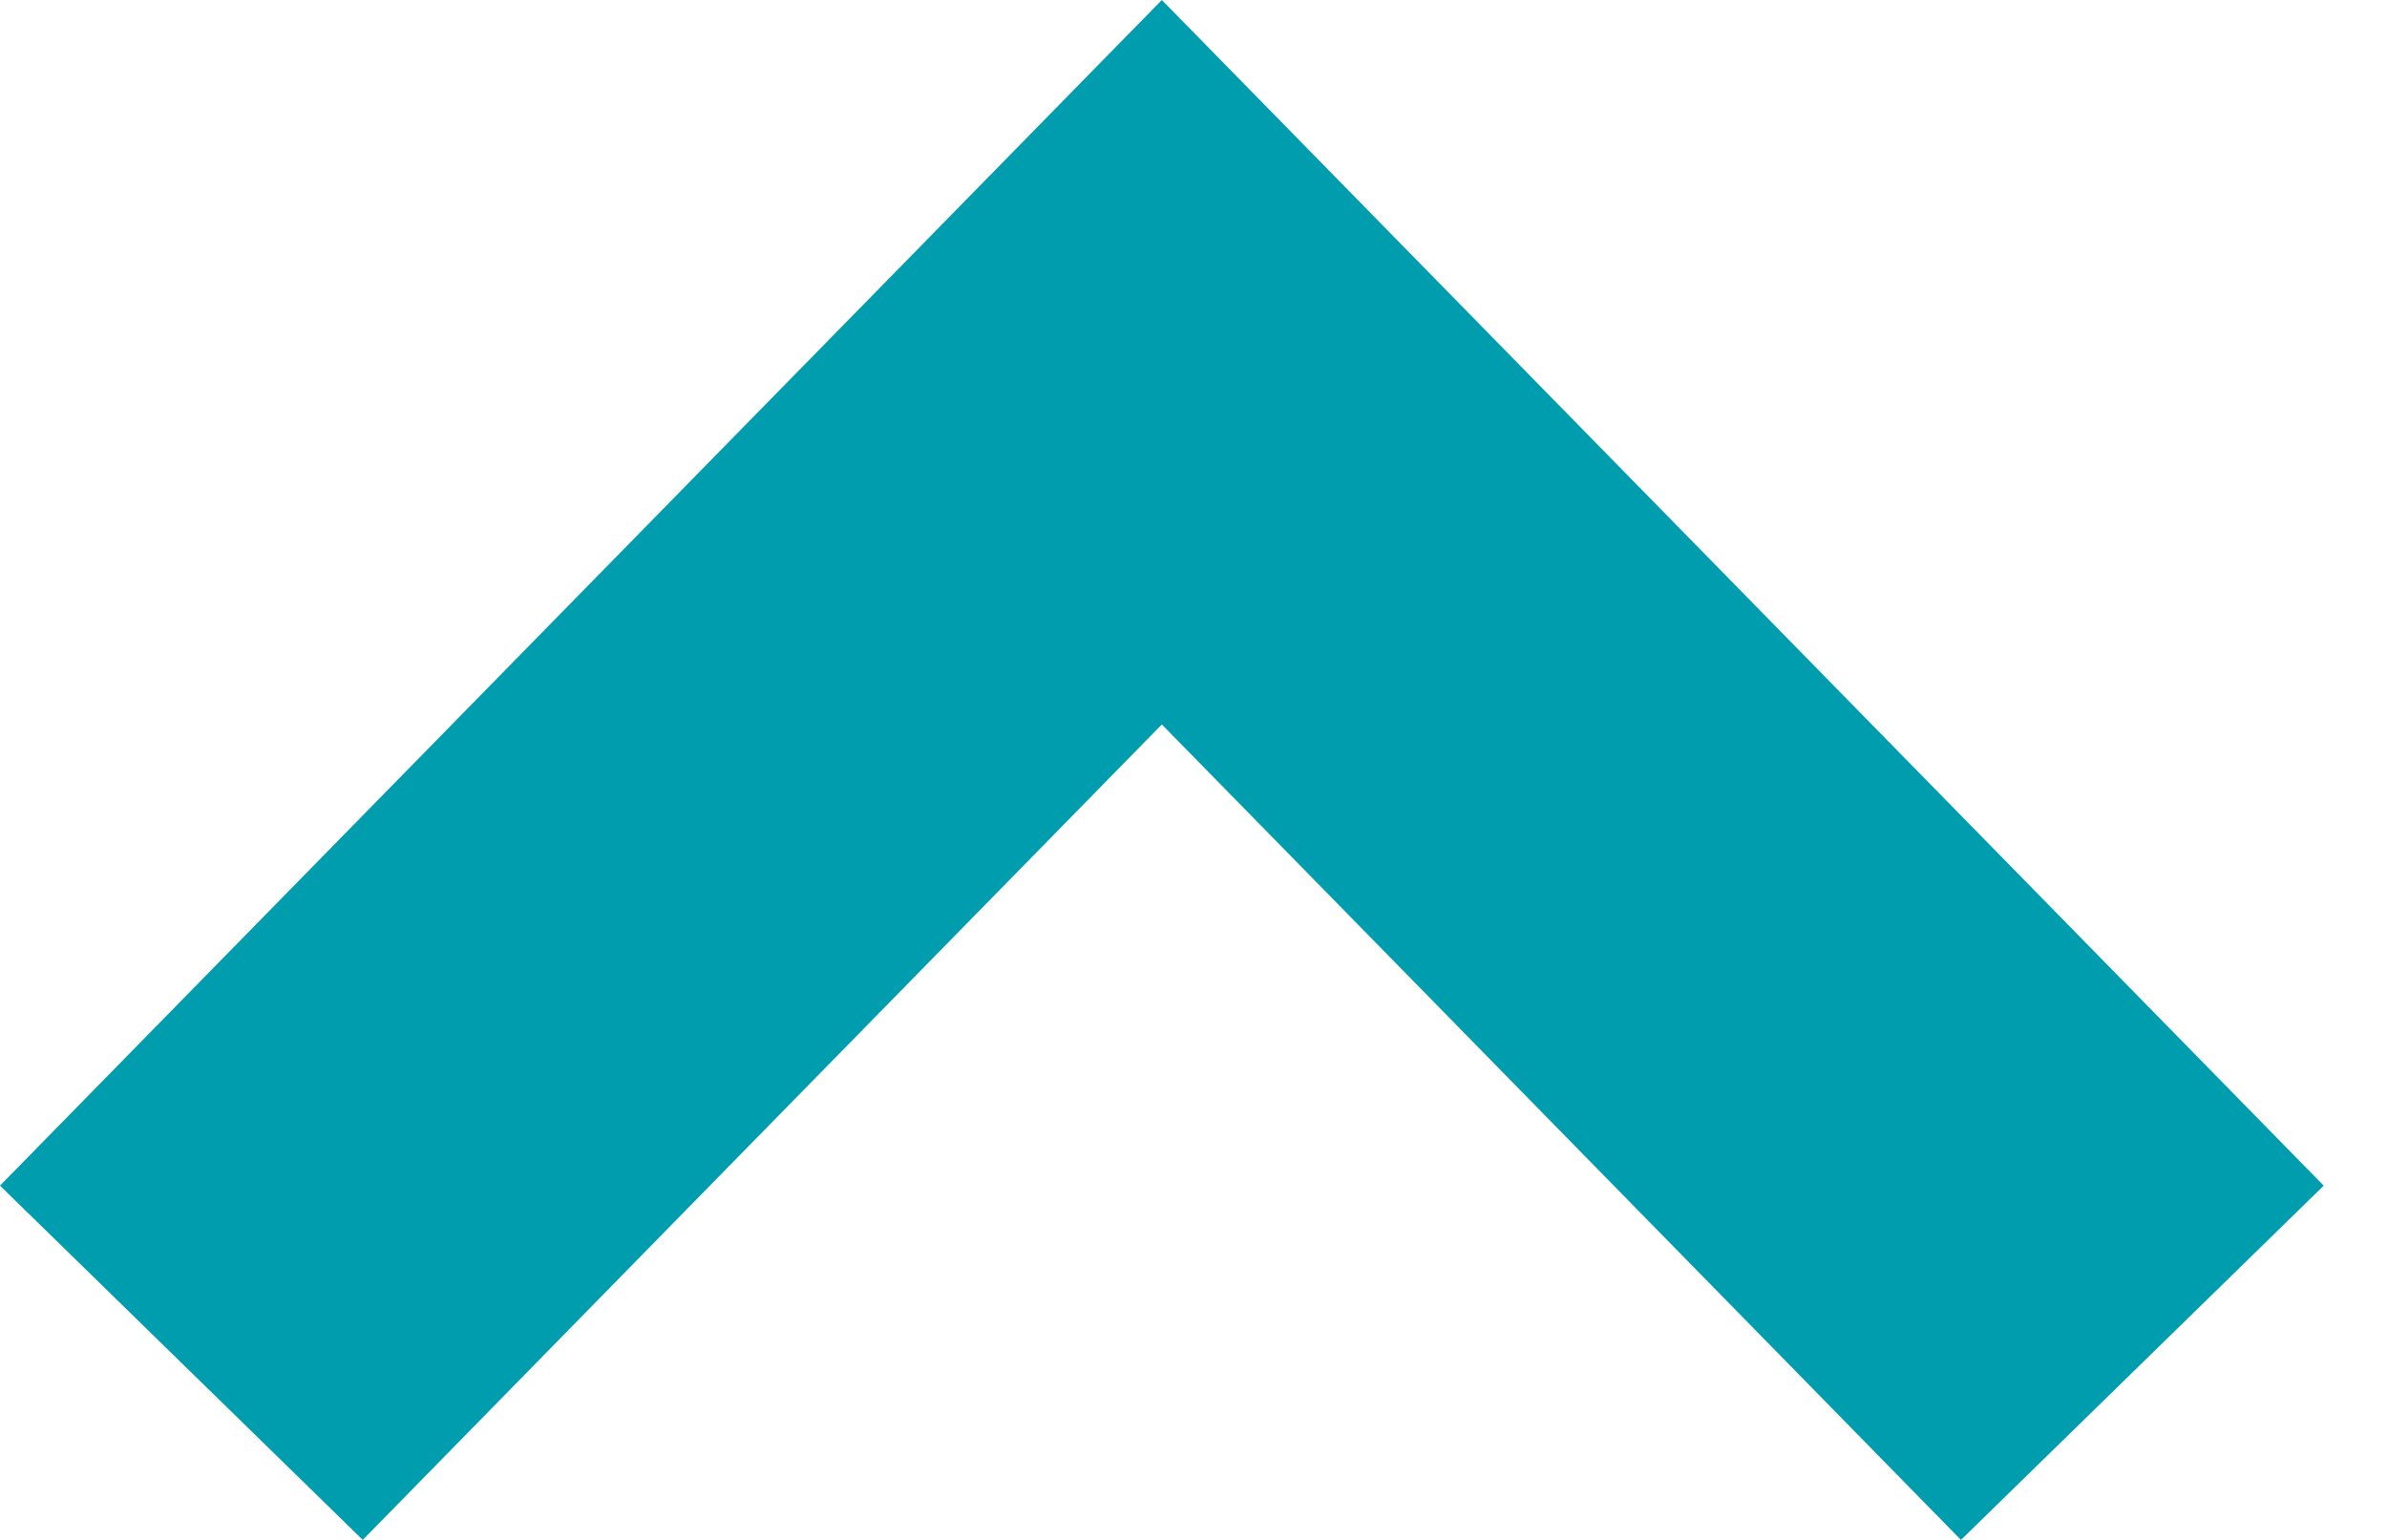 <svg width="31" height="20" viewBox="0 0 31 20" fill="none" xmlns="http://www.w3.org/2000/svg">
<path d="M4.51032e-05 15.399L15.089 -6.59554e-07L30.178 15.399L25.467 20L15.089 9.409L4.711 20L4.51032e-05 15.399Z" fill="#009DAE"/>
</svg>

